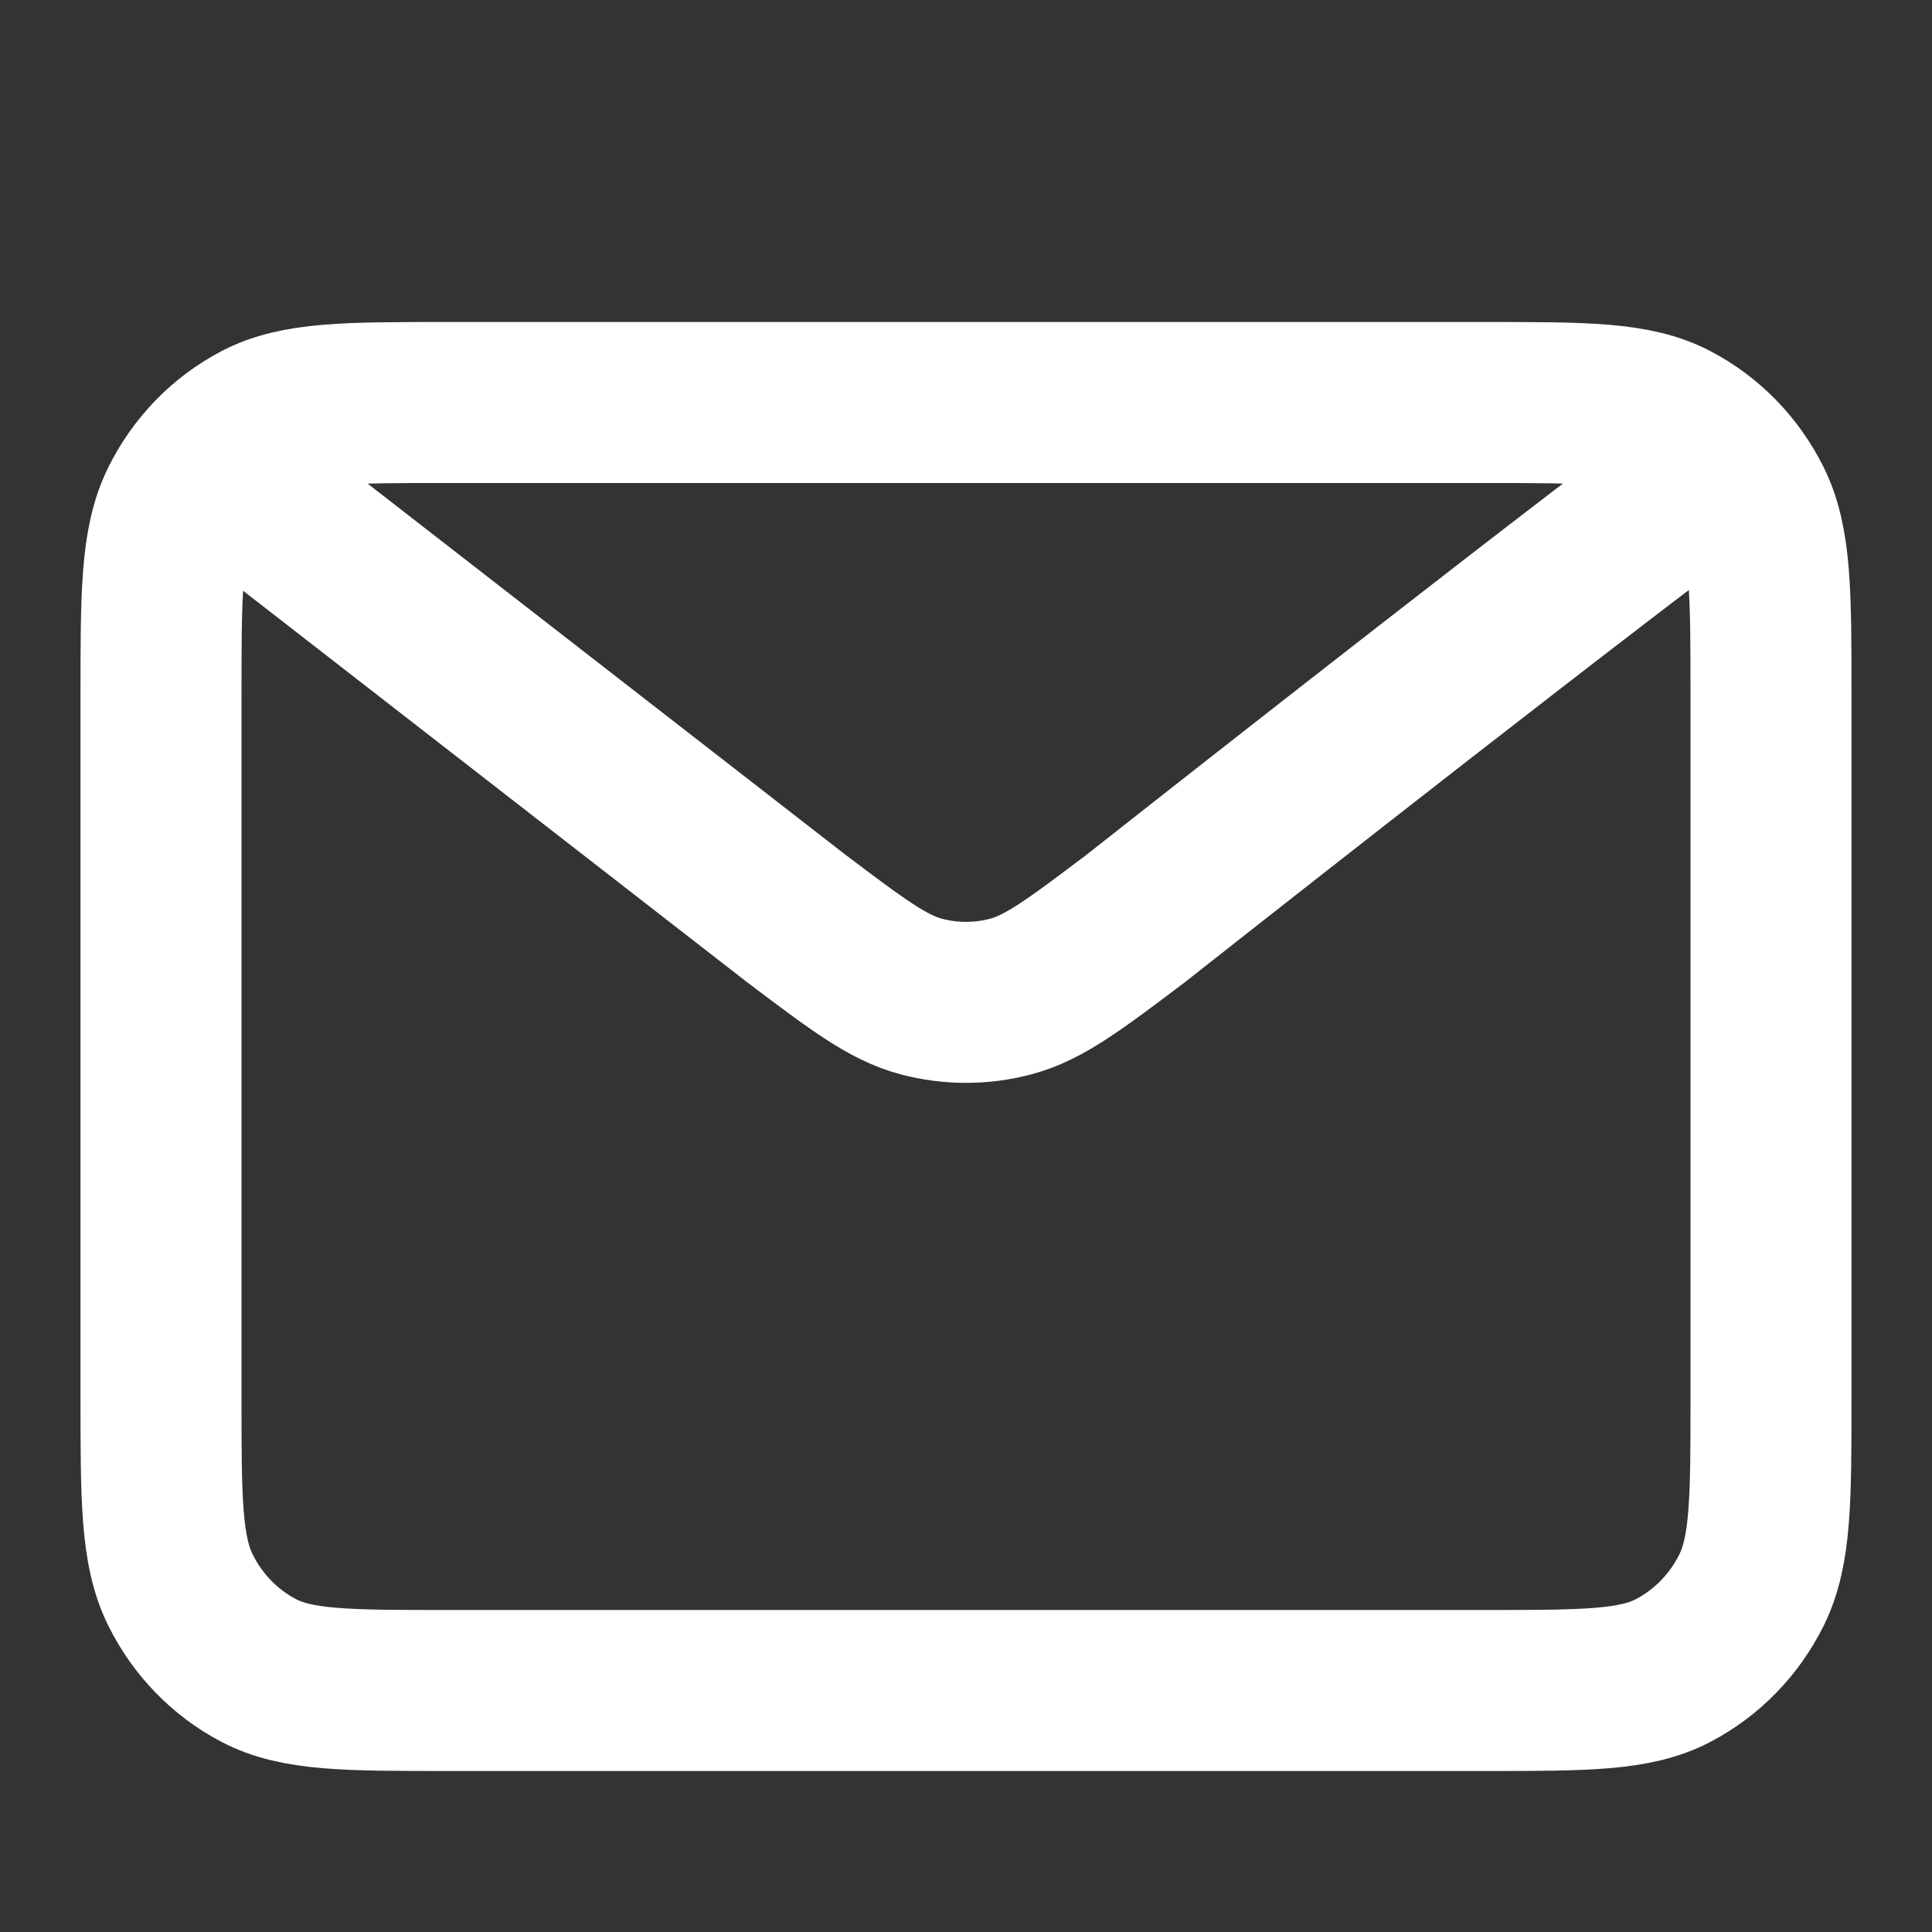 <svg width="24" height="24" viewBox="0 0 24 24" fill="none" xmlns="http://www.w3.org/2000/svg">
<rect x="0" y="0" width="24" height="24" fill="#333333" stroke="none"/>
<path d="M3.111 6.143L9.897 11.414L9.9 11.416C10.653 11.984 11.03 12.269 11.443 12.379C11.808 12.476 12.192 12.476 12.557 12.379C12.97 12.269 13.348 11.983 14.103 11.414C14.103 11.414 18.456 7.978 20.889 6.143M2 17.343V8.657C2 7.377 2 6.737 2.242 6.248C2.455 5.818 2.795 5.468 3.213 5.249C3.688 5 4.311 5 5.556 5H18.445C19.689 5 20.311 5 20.786 5.249C21.204 5.468 21.545 5.818 21.758 6.248C22 6.736 22 7.376 22 8.654V17.347C22 18.625 22 19.263 21.758 19.752C21.545 20.182 21.204 20.532 20.786 20.751C20.311 21 19.69 21 18.448 21H5.552C4.31 21 3.688 21 3.213 20.751C2.795 20.532 2.455 20.182 2.242 19.752C2 19.263 2 18.623 2 17.343Z" stroke="white" stroke-width="2" stroke-linecap="round" stroke-linejoin="round"/>
</svg>
